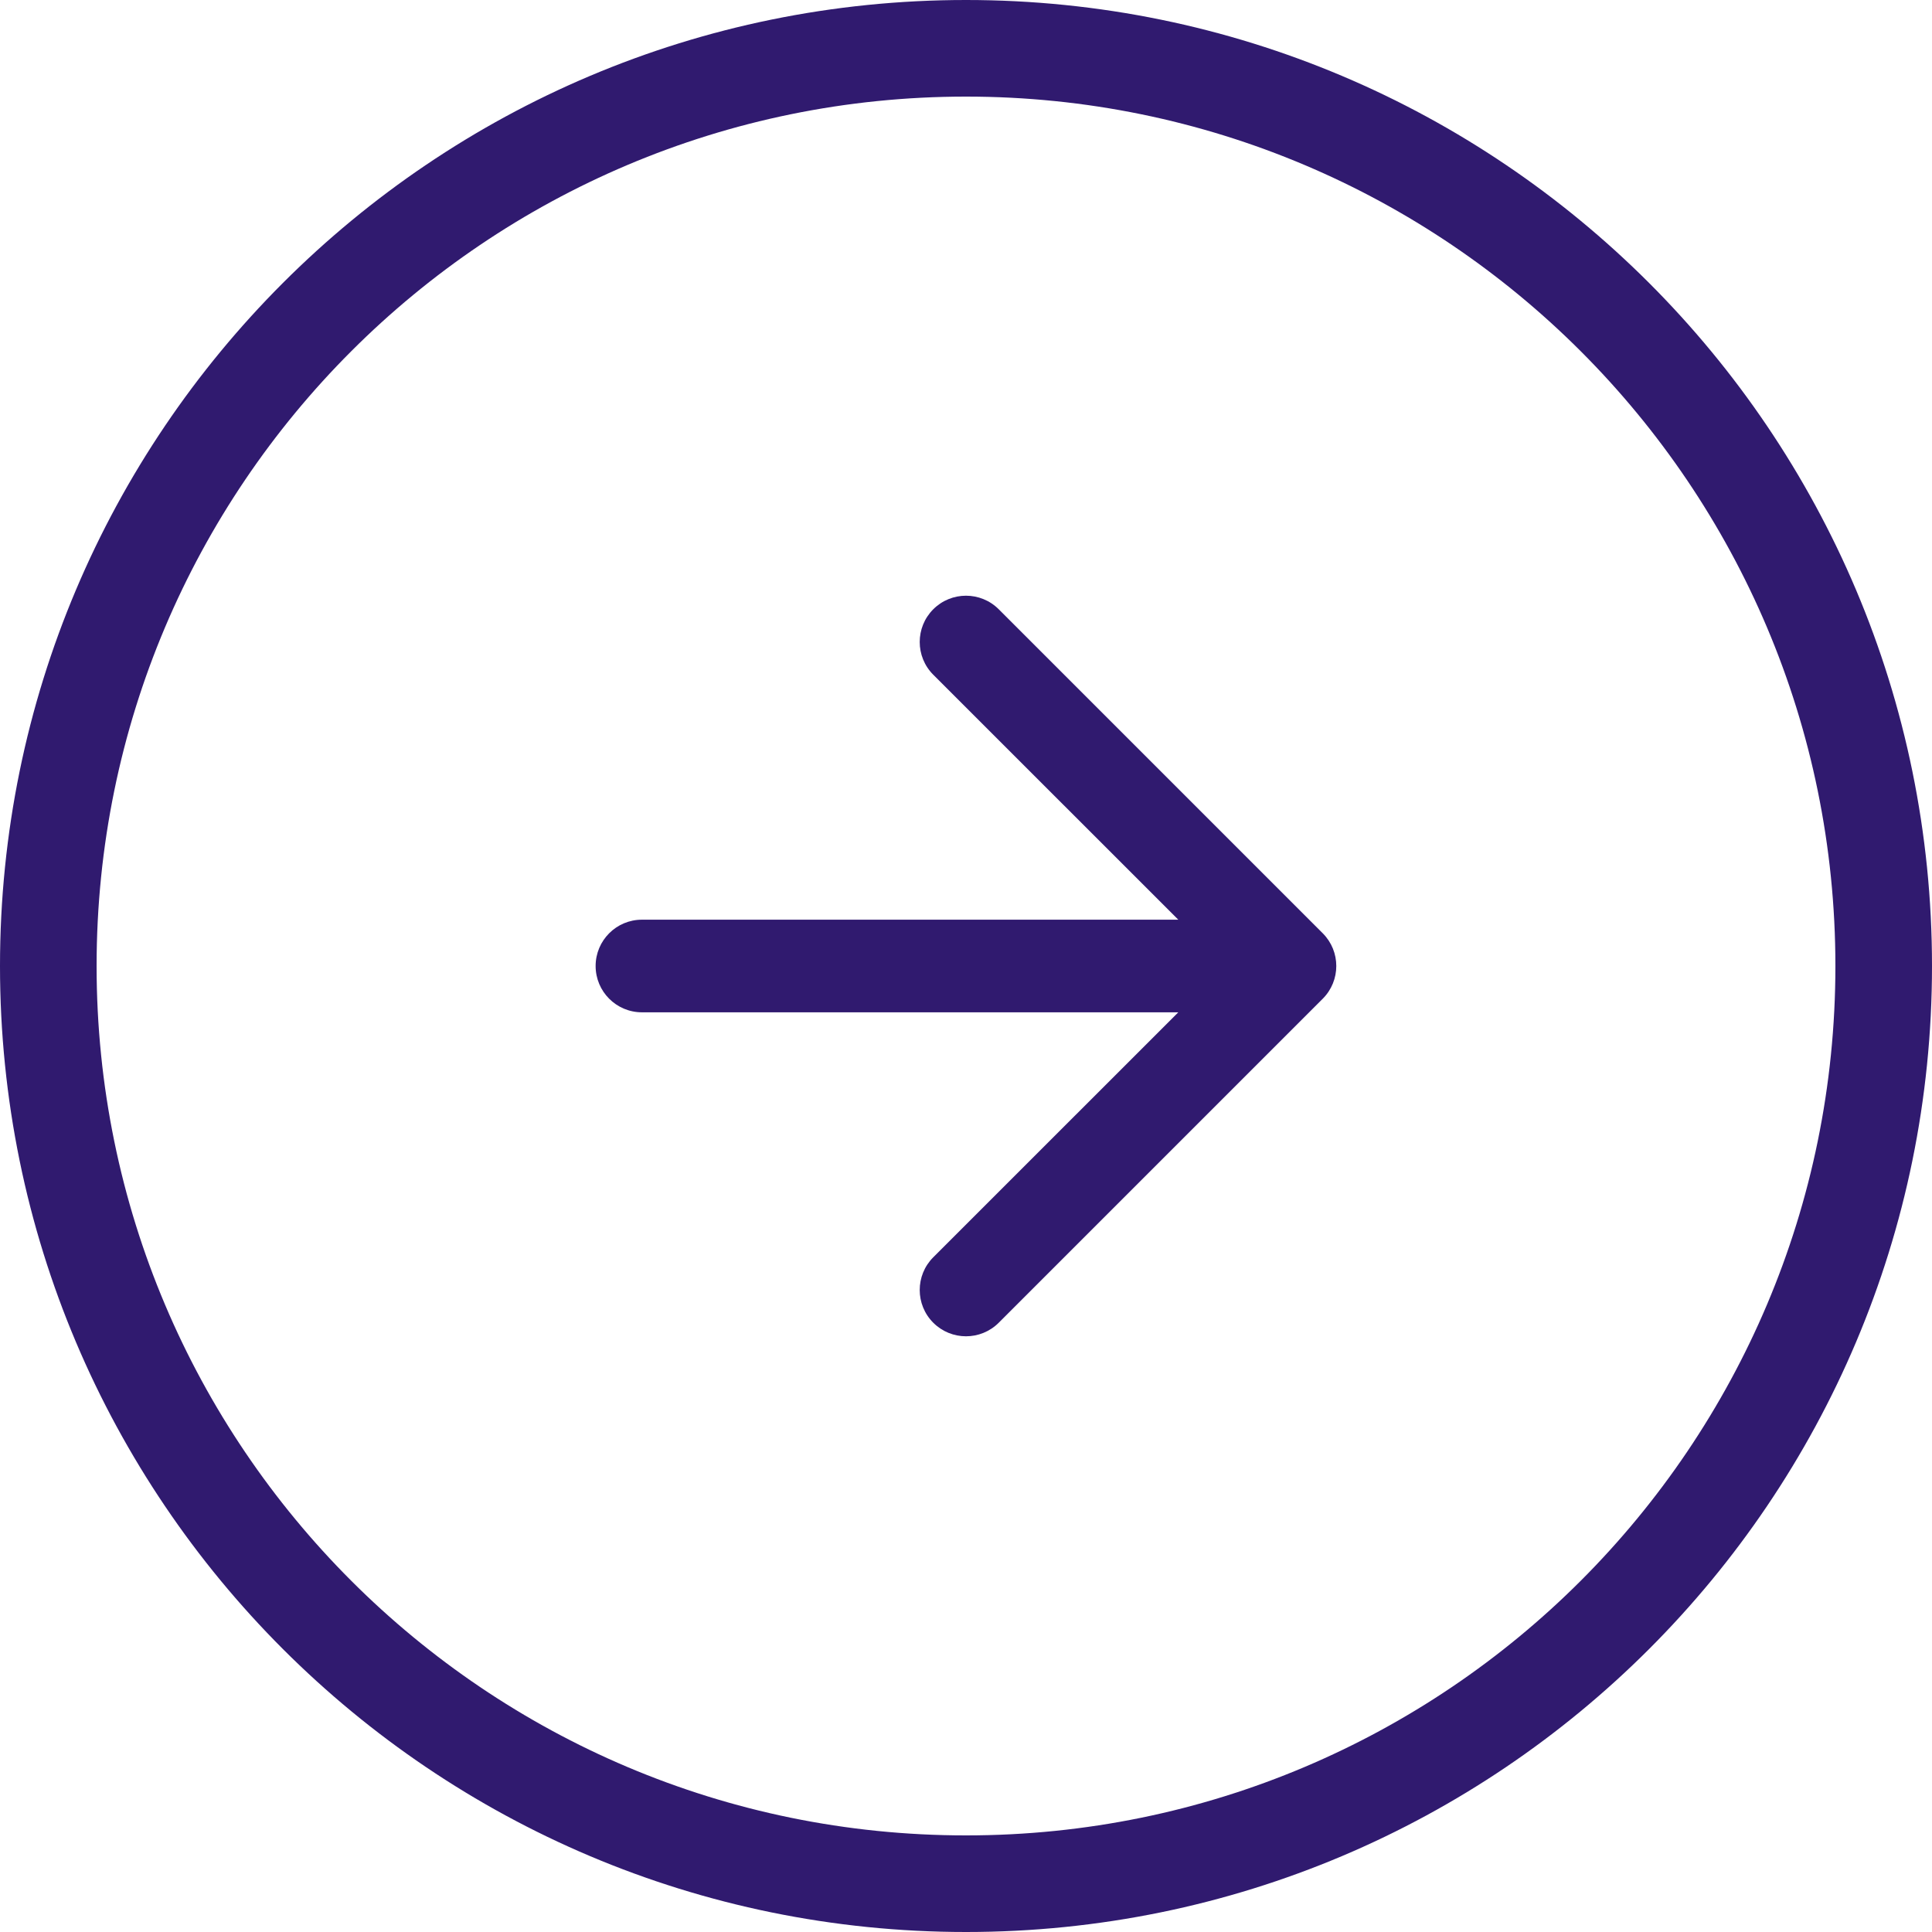 <svg width="34" height="34" viewBox="0 0 34 34" fill="none" xmlns="http://www.w3.org/2000/svg">
<path d="M16.424 10.722C16.742 10.404 17.258 10.404 17.576 10.722L23.278 16.424C23.596 16.742 23.596 17.258 23.278 17.576L17.576 23.278C17.258 23.596 16.742 23.596 16.424 23.278C16.106 22.96 16.106 22.444 16.424 22.126L20.736 17.815H11.297C10.847 17.815 10.482 17.45 10.482 17C10.482 16.55 10.847 16.185 11.297 16.185H20.736L16.424 11.874C16.106 11.556 16.106 11.04 16.424 10.722Z" fill="#301A6F"/>
<path fill-rule="evenodd" clip-rule="evenodd" d="M34 17C34 26.389 26.389 34 17 34C7.611 34 0 26.389 0 17C0 7.611 7.611 0 17 0C26.389 0 34 7.611 34 17ZM32.3 17C32.3 25.45 25.45 32.3 17 32.3C8.55 32.3 1.7 25.45 1.7 17C1.7 8.55 8.55 1.7 17 1.7C25.45 1.7 32.3 8.55 32.3 17Z" fill="#301A6F"/>
</svg>
